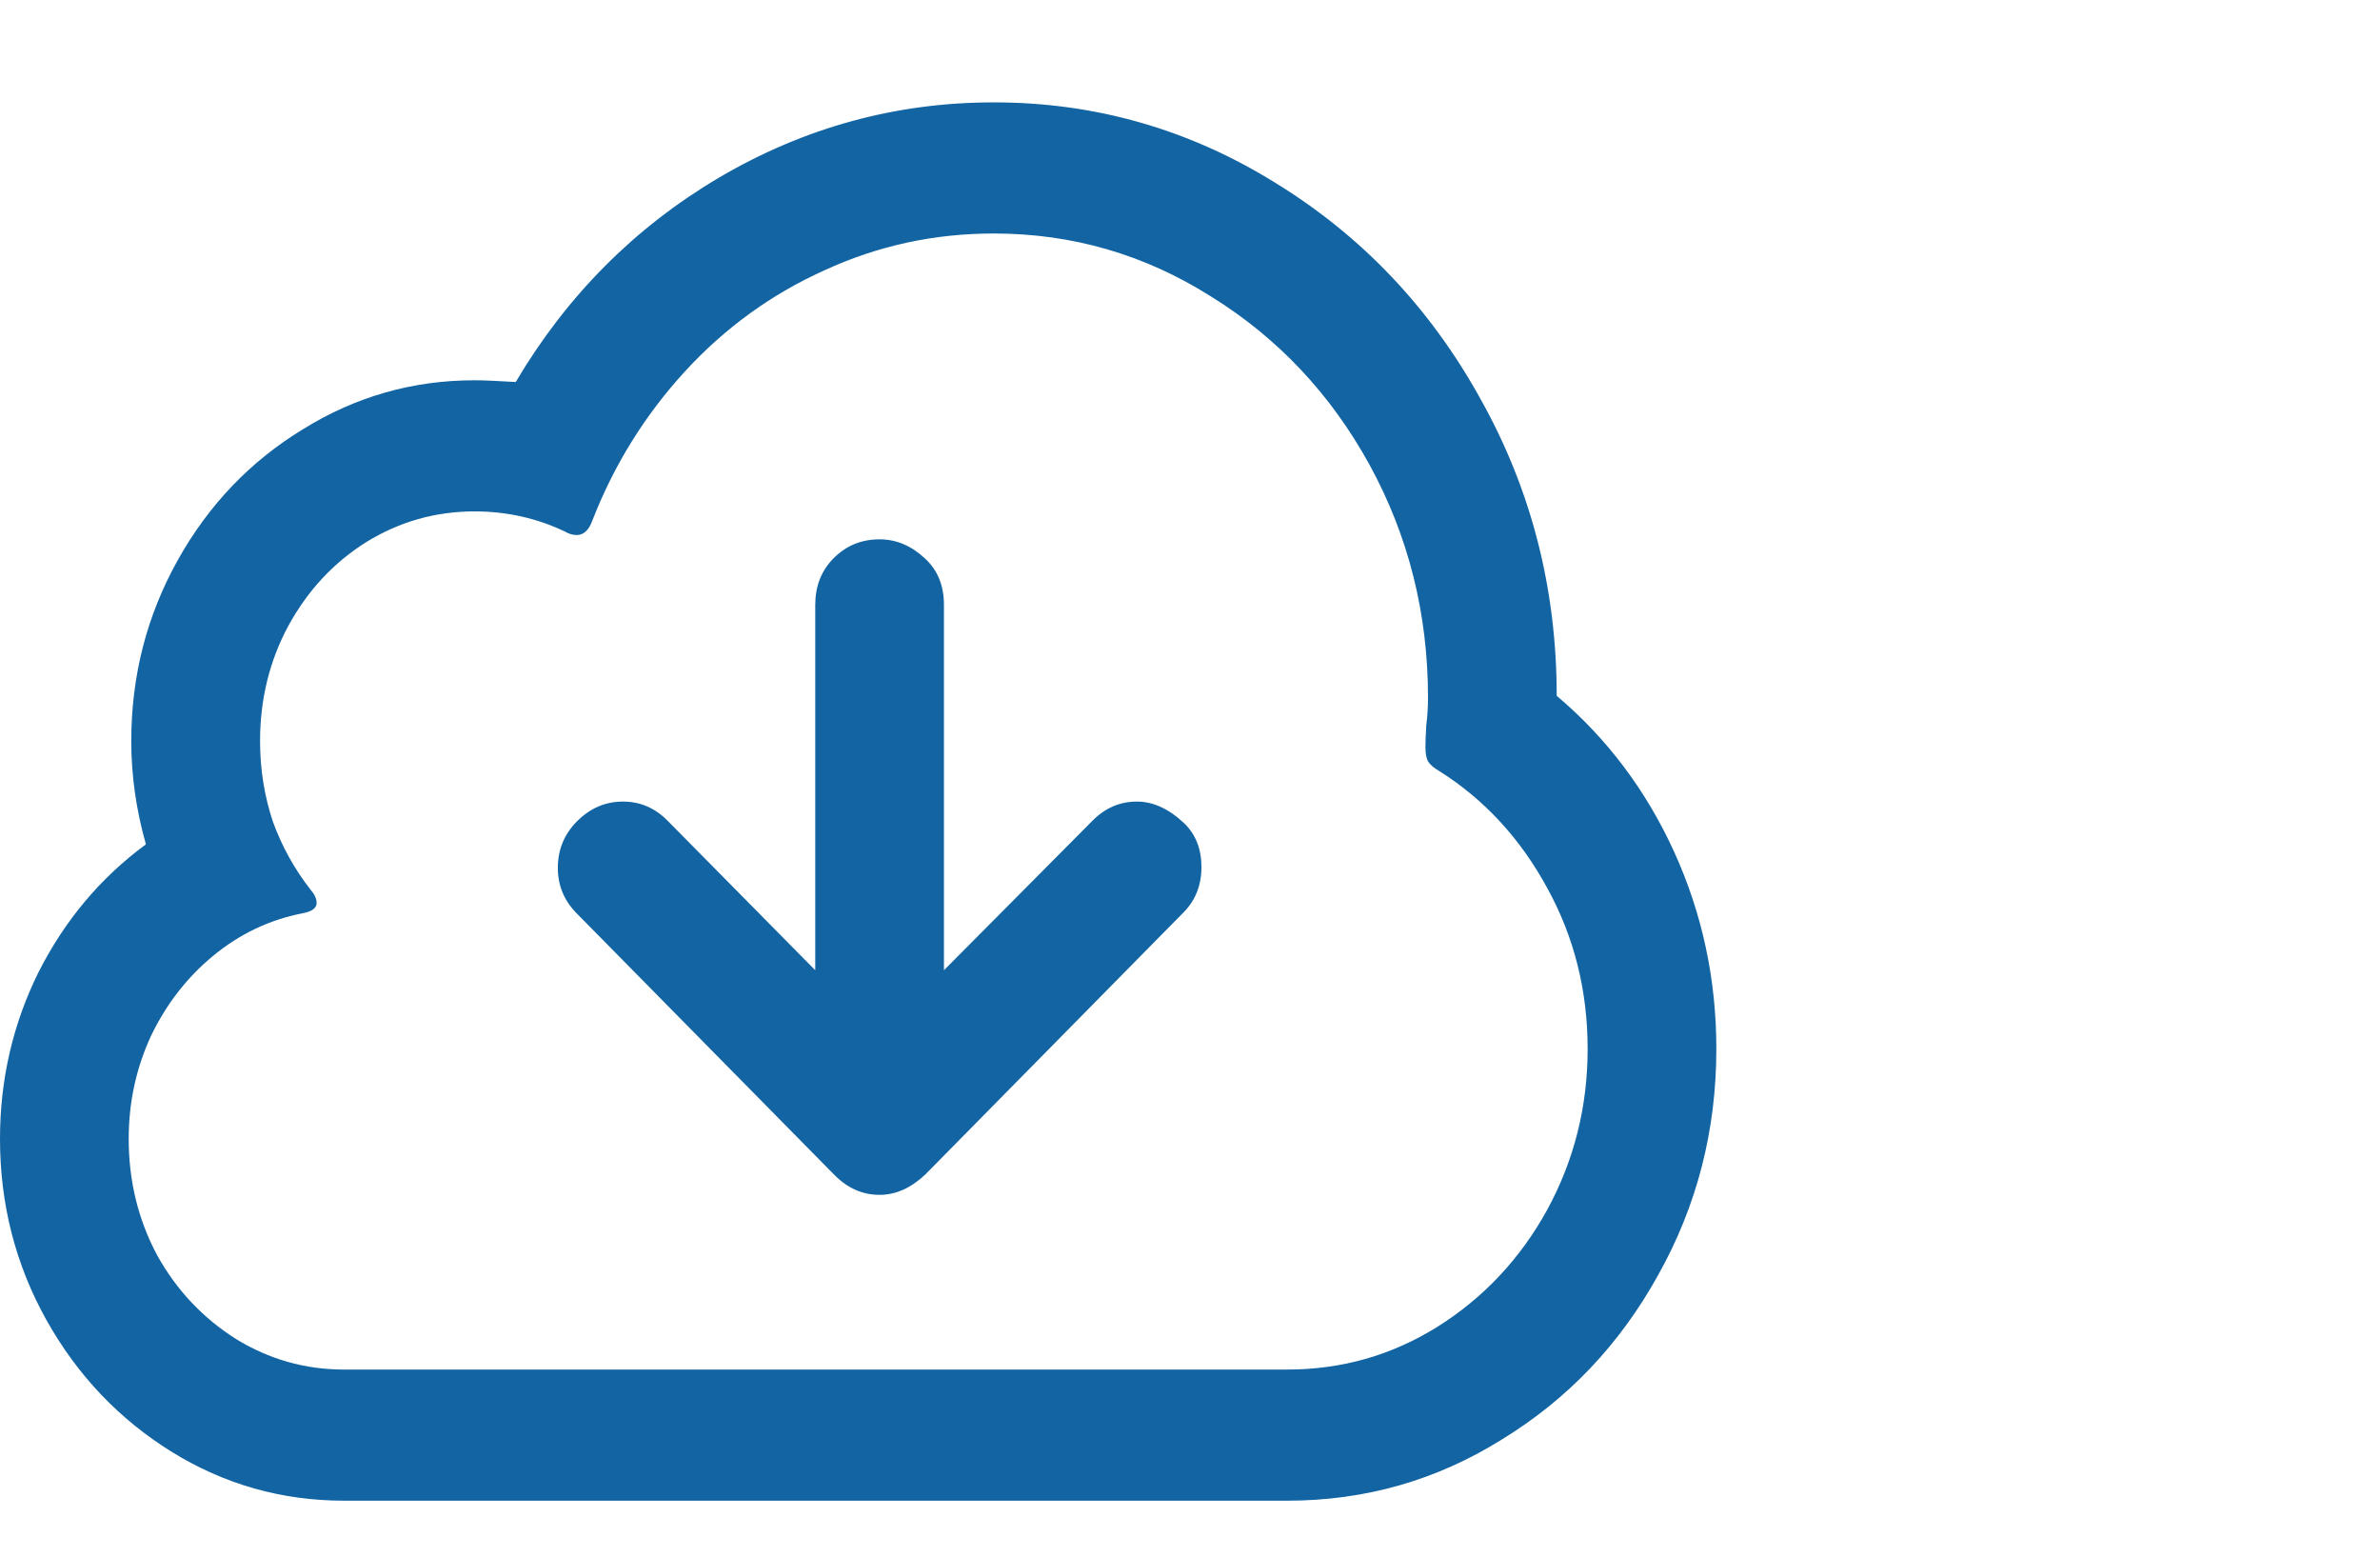 <svg width="26" height="17" viewBox="0 0 26 17" fill="none" xmlns="http://www.w3.org/2000/svg">
<g id="Frame" clip-path="url(#clip0_27905_4283)">
<path id="Vector" d="M3.759 16.389C3.078 16.389 2.45 16.211 1.875 15.855C1.3 15.498 0.844 15.018 0.506 14.414C0.169 13.809 0 13.15 0 12.438C0 11.789 0.141 11.181 0.422 10.615C0.709 10.049 1.1 9.584 1.594 9.221C1.488 8.846 1.434 8.471 1.434 8.095C1.434 7.382 1.603 6.724 1.941 6.119C2.278 5.515 2.734 5.038 3.309 4.688C3.884 4.331 4.509 4.153 5.184 4.153C5.284 4.153 5.434 4.16 5.634 4.172C6.191 3.231 6.931 2.486 7.856 1.939C8.787 1.392 9.787 1.118 10.856 1.118C11.963 1.118 12.988 1.411 13.931 1.996C14.875 2.575 15.622 3.361 16.172 4.354C16.728 5.346 17.006 6.428 17.006 7.599C17.556 8.063 17.984 8.633 18.291 9.307C18.597 9.982 18.75 10.697 18.75 11.455C18.75 12.345 18.538 13.169 18.113 13.927C17.694 14.684 17.125 15.282 16.406 15.721C15.694 16.166 14.912 16.389 14.062 16.389H3.759ZM14.062 14.957C14.656 14.957 15.203 14.802 15.703 14.49C16.209 14.172 16.609 13.745 16.903 13.211C17.197 12.67 17.344 12.085 17.344 11.455C17.344 10.818 17.197 10.233 16.903 9.699C16.609 9.158 16.216 8.731 15.722 8.42C15.666 8.388 15.625 8.353 15.6 8.315C15.581 8.276 15.572 8.226 15.572 8.162C15.572 8.105 15.575 8.025 15.581 7.923C15.594 7.822 15.6 7.72 15.6 7.618C15.6 6.702 15.387 5.855 14.963 5.079C14.537 4.303 13.959 3.689 13.228 3.237C12.503 2.779 11.713 2.55 10.856 2.55C10.206 2.55 9.591 2.683 9.009 2.951C8.428 3.212 7.919 3.581 7.481 4.058C7.044 4.535 6.706 5.079 6.469 5.69C6.431 5.792 6.375 5.843 6.3 5.843C6.256 5.843 6.213 5.83 6.169 5.804C5.862 5.658 5.534 5.585 5.184 5.585C4.759 5.585 4.366 5.696 4.003 5.919C3.647 6.142 3.362 6.447 3.15 6.835C2.944 7.217 2.841 7.637 2.841 8.095C2.841 8.401 2.888 8.693 2.981 8.973C3.081 9.247 3.219 9.495 3.394 9.718C3.438 9.769 3.459 9.816 3.459 9.861C3.459 9.918 3.406 9.956 3.3 9.975C2.944 10.045 2.622 10.198 2.334 10.434C2.047 10.669 1.819 10.962 1.65 11.312C1.488 11.662 1.406 12.037 1.406 12.438C1.406 12.896 1.509 13.319 1.716 13.707C1.928 14.089 2.216 14.394 2.578 14.623C2.941 14.846 3.334 14.957 3.759 14.957H14.062ZM9.609 13.049C9.422 13.049 9.256 12.975 9.113 12.829L6.3 9.975C6.162 9.835 6.094 9.67 6.094 9.479C6.094 9.282 6.162 9.113 6.3 8.973C6.444 8.827 6.612 8.754 6.806 8.754C6.994 8.754 7.156 8.824 7.294 8.964L8.906 10.596V6.606C8.906 6.403 8.972 6.234 9.103 6.1C9.241 5.96 9.409 5.89 9.609 5.89C9.791 5.89 9.956 5.96 10.106 6.1C10.244 6.228 10.312 6.396 10.312 6.606V10.596L11.934 8.964C12.072 8.824 12.234 8.754 12.422 8.754C12.597 8.754 12.769 8.833 12.938 8.992C13.062 9.113 13.125 9.272 13.125 9.469C13.125 9.673 13.056 9.842 12.919 9.975L10.106 12.829C9.95 12.975 9.784 13.049 9.609 13.049Z" fill="#1264A3"/>
</g>
<defs>
<clipPath id="clip0_27905_4283">
<rect width="25.829" height="16" fill="white" transform="translate(0 0.654)"/>
</clipPath>
</defs>
</svg>
